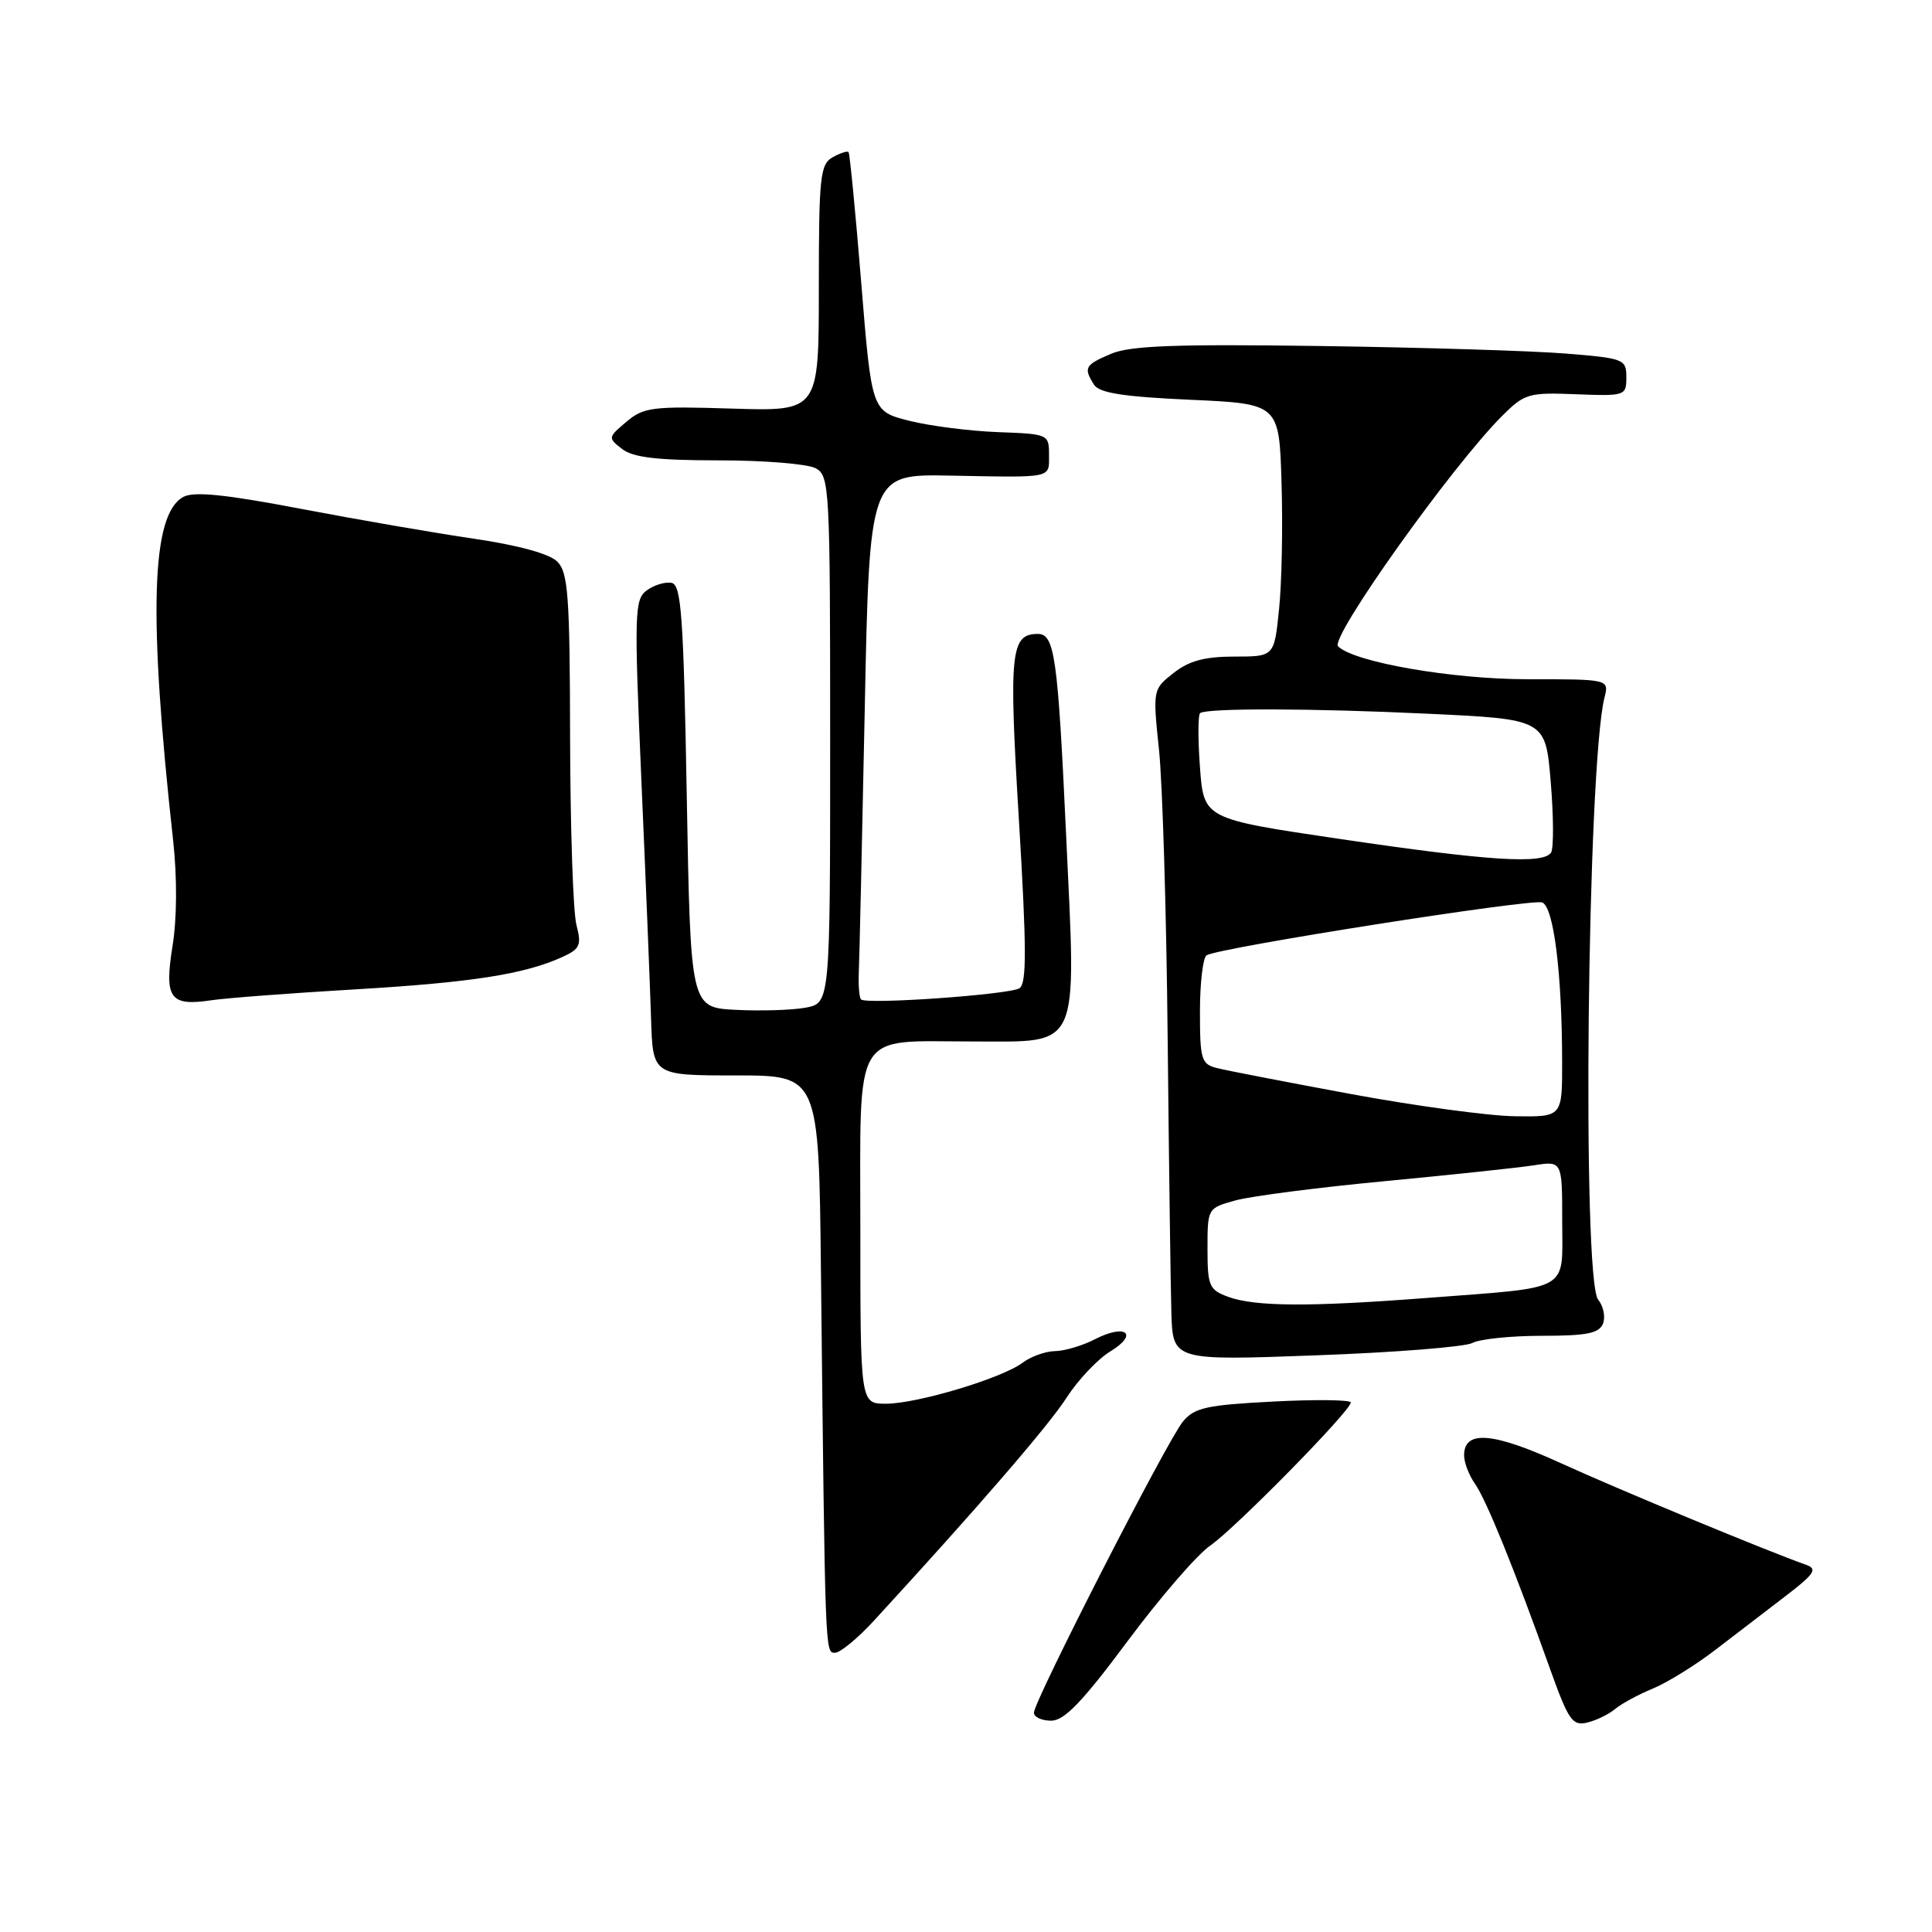 <?xml version="1.0" encoding="UTF-8" standalone="no"?>
<!DOCTYPE svg PUBLIC "-//W3C//DTD SVG 1.1//EN" "http://www.w3.org/Graphics/SVG/1.1/DTD/svg11.dtd" >
<svg xmlns="http://www.w3.org/2000/svg" xmlns:xlink="http://www.w3.org/1999/xlink" version="1.1" viewBox="0 0 256 256">
 <g >
 <path fill="currentColor"
d=" M 214.00 226.46 C 214.82 225.77 217.07 224.54 219.00 223.75 C 220.93 222.95 224.64 220.65 227.25 218.65 C 229.86 216.64 234.06 213.42 236.58 211.50 C 240.43 208.55 240.87 207.90 239.33 207.35 C 234.22 205.55 214.44 197.36 206.76 193.85 C 197.80 189.76 194.00 189.46 194.00 192.84 C 194.00 193.79 194.65 195.49 195.45 196.62 C 196.96 198.78 200.71 208.03 205.39 221.14 C 207.83 227.96 208.36 228.72 210.31 228.25 C 211.52 227.96 213.18 227.15 214.00 226.46 Z  M 149.38 217.50 C 153.68 211.72 158.61 206.01 160.35 204.81 C 163.70 202.49 178.97 186.95 178.99 185.84 C 179.00 185.48 174.39 185.42 168.75 185.71 C 159.87 186.17 158.26 186.52 156.74 188.37 C 154.66 190.87 137.00 225.40 137.00 226.94 C 137.00 227.52 138.03 228.00 139.29 228.00 C 141.03 228.00 143.44 225.49 149.38 217.50 Z  M 115.80 214.75 C 129.53 199.81 138.93 188.93 141.32 185.21 C 142.84 182.85 145.45 180.09 147.12 179.07 C 150.94 176.75 149.17 175.35 145.08 177.46 C 143.44 178.31 141.06 179.01 139.80 179.03 C 138.53 179.05 136.61 179.74 135.51 180.56 C 132.79 182.62 121.53 186.00 117.39 186.00 C 114.00 186.00 114.00 186.00 114.00 162.98 C 114.00 135.99 112.80 138.00 128.91 138.00 C 143.30 138.00 142.61 139.52 141.27 110.73 C 140.17 87.02 139.75 84.00 137.52 84.00 C 133.91 84.00 133.66 86.38 135.01 108.63 C 136.04 125.71 136.05 130.35 135.08 130.95 C 133.71 131.80 114.79 133.13 114.09 132.43 C 113.85 132.18 113.72 130.52 113.80 128.74 C 113.88 126.96 114.23 111.40 114.58 94.16 C 115.21 62.82 115.21 62.82 125.86 63.02 C 139.67 63.28 139.00 63.43 139.00 60.25 C 139.00 57.55 138.89 57.50 132.25 57.26 C 128.54 57.12 123.25 56.45 120.50 55.76 C 115.50 54.50 115.50 54.50 114.12 37.50 C 113.36 28.15 112.60 20.35 112.44 20.16 C 112.28 19.97 111.33 20.28 110.33 20.84 C 108.67 21.77 108.50 23.43 108.50 38.19 C 108.50 54.50 108.50 54.50 97.00 54.14 C 86.46 53.81 85.29 53.95 83.00 55.89 C 80.55 57.95 80.54 58.03 82.44 59.50 C 83.89 60.62 87.12 61.00 95.26 61.00 C 101.24 61.00 107.00 61.47 108.07 62.04 C 109.92 63.03 110.00 64.49 110.00 97.99 C 110.00 132.91 110.00 132.91 106.75 133.52 C 104.96 133.85 100.80 133.98 97.50 133.81 C 91.50 133.50 91.50 133.50 91.00 105.51 C 90.57 81.54 90.28 77.48 88.98 77.23 C 88.15 77.07 86.67 77.52 85.71 78.22 C 84.07 79.42 84.02 81.09 84.99 103.50 C 85.57 116.70 86.14 130.88 86.27 135.00 C 86.50 142.50 86.50 142.50 97.50 142.50 C 108.50 142.50 108.50 142.50 108.78 168.50 C 109.34 219.52 109.32 219.00 110.64 219.00 C 111.33 219.00 113.65 217.09 115.80 214.75 Z  M 195.10 177.95 C 196.07 177.43 200.22 177.00 204.33 177.00 C 210.29 177.00 211.91 176.67 212.41 175.37 C 212.75 174.48 212.46 173.06 211.77 172.22 C 209.60 169.62 210.32 101.56 212.60 92.44 C 213.22 90.00 213.22 90.00 202.34 90.00 C 192.39 90.00 179.40 87.74 177.30 85.64 C 176.18 84.51 192.36 61.79 199.03 55.12 C 202.01 52.14 202.55 51.99 208.84 52.24 C 215.35 52.49 215.50 52.44 215.50 50.00 C 215.50 47.60 215.19 47.47 207.50 46.85 C 203.10 46.49 188.47 46.04 175.00 45.85 C 155.87 45.58 149.79 45.80 147.25 46.87 C 143.75 48.35 143.54 48.72 144.96 50.97 C 145.65 52.07 148.84 52.57 157.69 52.97 C 169.50 53.50 169.50 53.50 169.81 64.00 C 169.99 69.78 169.84 77.31 169.48 80.75 C 168.84 87.00 168.84 87.00 163.56 87.00 C 159.64 87.00 157.55 87.56 155.51 89.17 C 152.75 91.34 152.74 91.37 153.58 99.42 C 154.04 103.87 154.56 121.00 154.72 137.50 C 154.89 154.00 155.11 170.38 155.21 173.89 C 155.40 180.29 155.40 180.29 174.37 179.59 C 184.80 179.21 194.13 178.47 195.10 177.95 Z  M 47.00 131.10 C 62.49 130.19 69.50 129.09 74.51 126.81 C 76.86 125.74 77.08 125.24 76.38 122.55 C 75.94 120.87 75.57 109.73 75.54 97.79 C 75.51 78.96 75.28 75.86 73.85 74.42 C 72.81 73.38 68.69 72.25 62.85 71.39 C 57.71 70.64 47.36 68.85 39.86 67.42 C 29.87 65.51 25.70 65.09 24.30 65.84 C 20.02 68.13 19.63 81.39 22.95 111.45 C 23.48 116.29 23.45 121.74 22.86 125.36 C 21.75 132.30 22.51 133.36 28.00 132.54 C 29.93 132.25 38.47 131.60 47.00 131.10 Z  M 162.75 171.84 C 160.22 170.91 160.00 170.41 160.00 165.46 C 160.00 160.09 160.01 160.08 163.75 159.05 C 165.81 158.49 174.70 157.34 183.50 156.51 C 192.30 155.67 201.19 154.73 203.25 154.41 C 207.00 153.82 207.00 153.82 207.00 161.83 C 207.00 171.30 208.42 170.50 189.00 171.99 C 173.55 173.18 166.31 173.14 162.75 171.84 Z  M 179.03 144.97 C 170.52 143.39 162.53 141.85 161.28 141.53 C 159.18 141.01 159.00 140.41 159.00 134.04 C 159.00 130.23 159.40 126.87 159.88 126.58 C 161.50 125.57 202.97 119.05 204.35 119.58 C 205.88 120.17 206.98 129.01 206.99 140.75 C 207.00 148.00 207.00 148.00 200.75 147.91 C 197.31 147.87 187.54 146.54 179.03 144.97 Z  M 177.50 111.16 C 159.50 108.50 159.50 108.50 159.00 101.65 C 158.72 97.89 158.74 94.66 159.03 94.48 C 160.11 93.81 173.95 93.85 189.14 94.57 C 204.79 95.30 204.79 95.30 205.48 103.61 C 205.86 108.17 205.88 112.38 205.53 112.96 C 204.54 114.55 197.23 114.08 177.50 111.16 Z "/>
</g>
</svg>